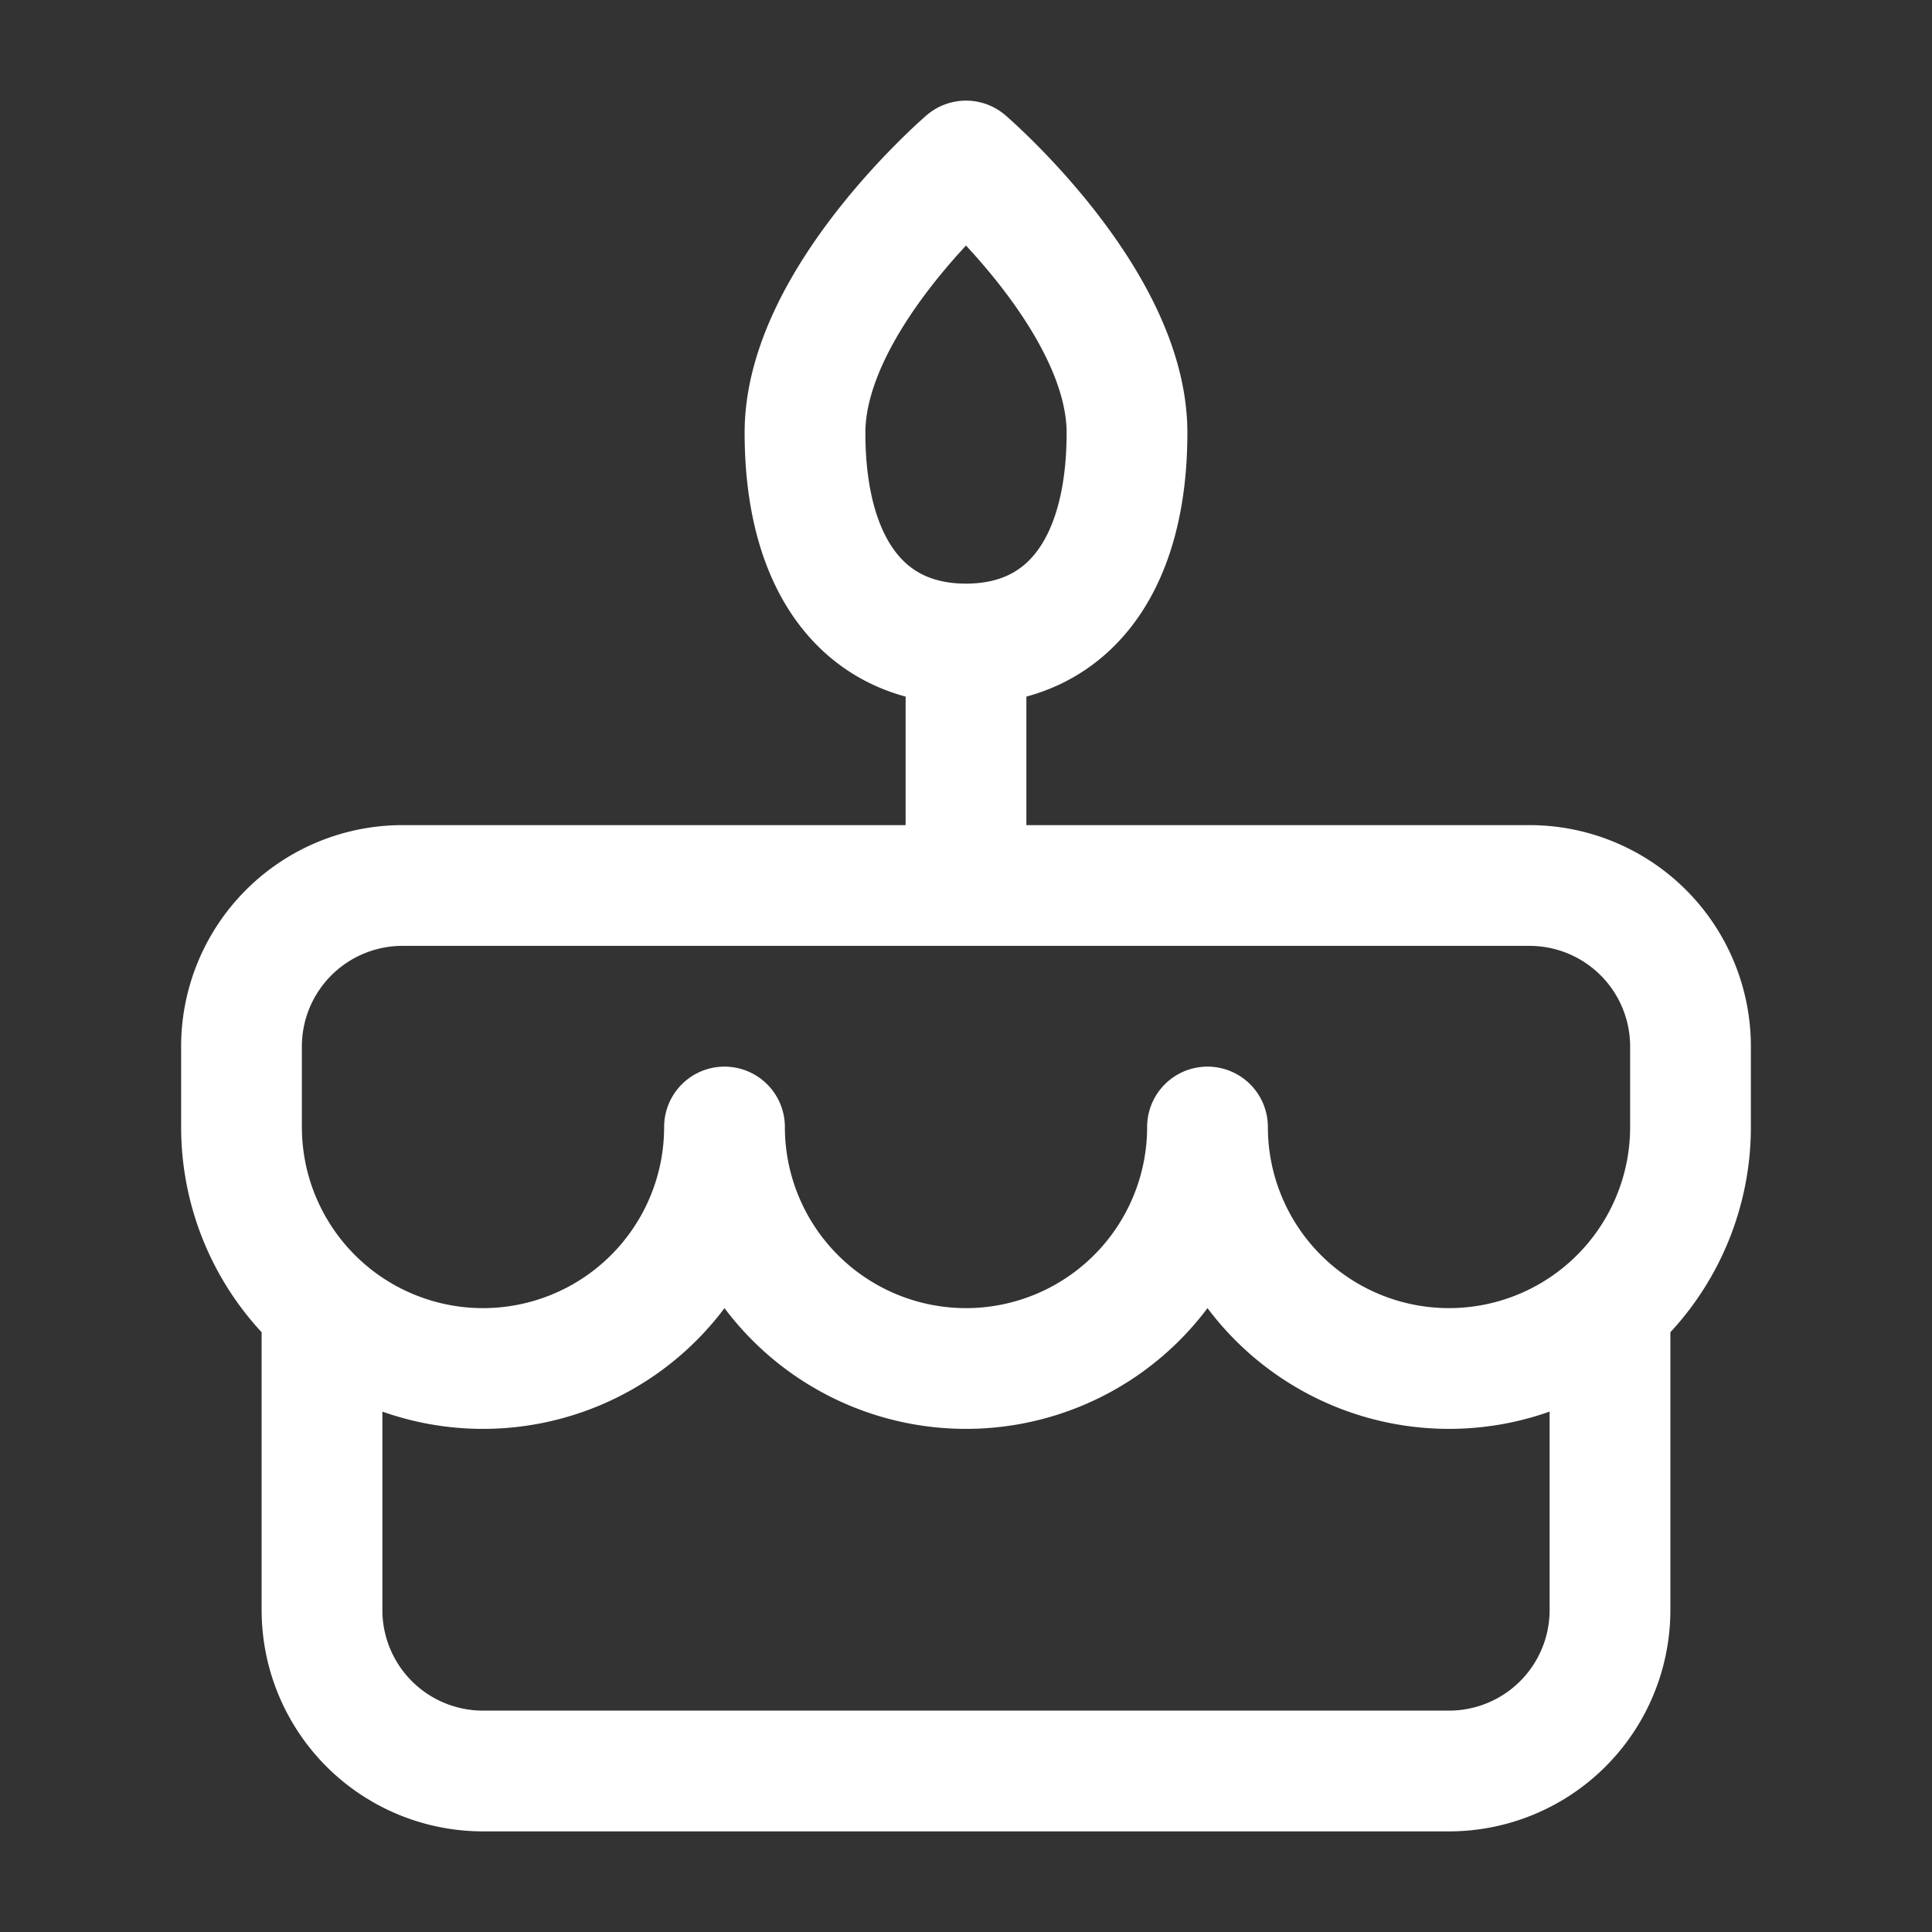 <?xml version="1.0" encoding="UTF-8"?><svg width="24px" height="24px" viewBox="0 0 24 24" stroke-width="1.5" fill="none" xmlns="http://www.w3.org/2000/svg" color="#ffffff"><rect x="0" y="0" width="24" height="24" fill="#333333" stroke="none"/><path d="M4 16.5V20a2 2 0 002 2h12a2 2 0 002-2v-3.5M3 14v-1a2 2 0 012-2h14a2 2 0 012 2v1M12 8v3M12 8c1.262 0 2-.968 2-2.625S12 2 12 2s-2 1.718-2 3.375S10.738 8 12 8zM9 14a3 3 0 11-6 0M15 14a3 3 0 11-6 0M21 14a3 3 0 11-6 0" stroke="#ffffff" stroke-width="1.5" stroke-linecap="round" stroke-linejoin="round"></path></svg>